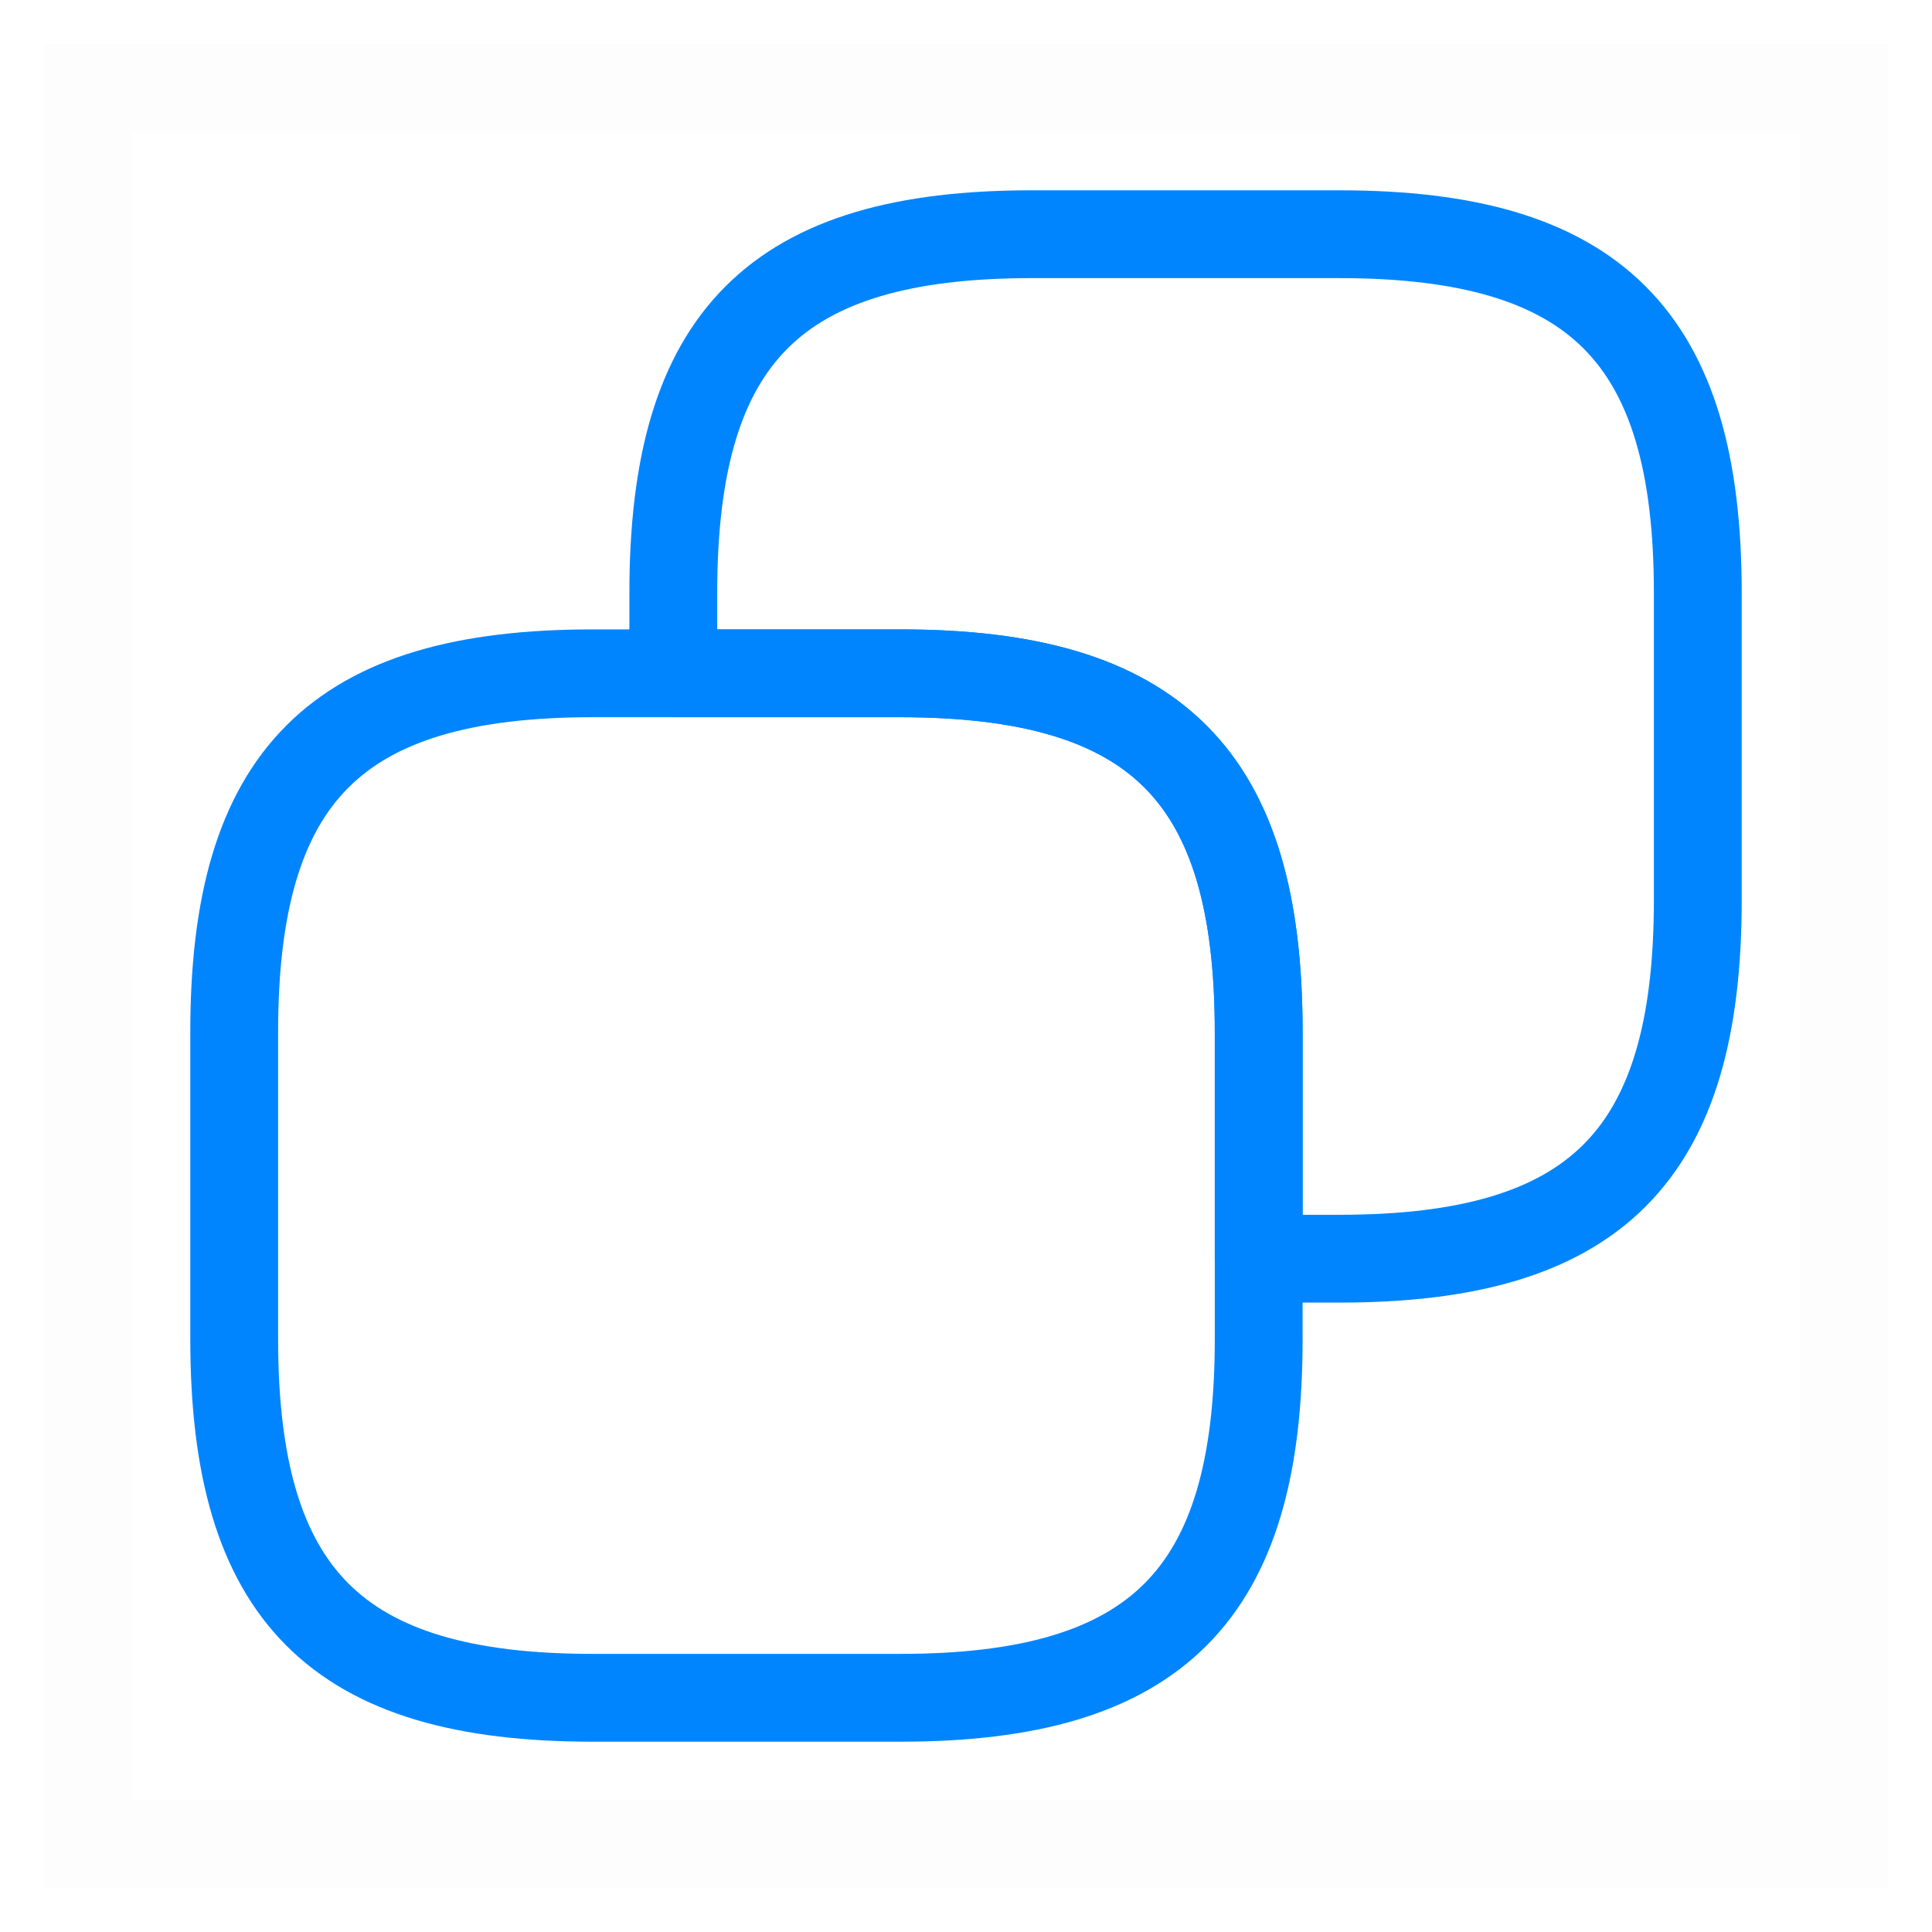 <svg viewBox="0 0 22 22" fill="none" xmlns="http://www.w3.org/2000/svg">
<path d="M14.333 15.25C14.333 18.167 13.167 19.333 10.25 19.333H6.75C3.833 19.333 2.667 18.167 2.667 15.25V11.75C2.667 8.833 3.833 7.667 6.75 7.667H10.25C13.167 7.667 14.333 8.833 14.333 11.75V15.25Z" stroke="#0085FF" stroke-linecap="round" stroke-linejoin="round"/>
<path d="M19.333 10.25C19.333 13.167 18.167 14.333 15.25 14.333H14.333V11.75C14.333 8.833 13.167 7.667 10.25 7.667H7.667V6.75C7.667 3.833 8.833 2.667 11.75 2.667H15.25C18.167 2.667 19.333 3.833 19.333 6.75V10.25Z" stroke="#0085FF" stroke-linecap="round" stroke-linejoin="round"/>
<path opacity="0.01" fill-rule="evenodd" clip-rule="evenodd" d="M21 1V21H1V1H21Z" stroke="black"/>
</svg>
